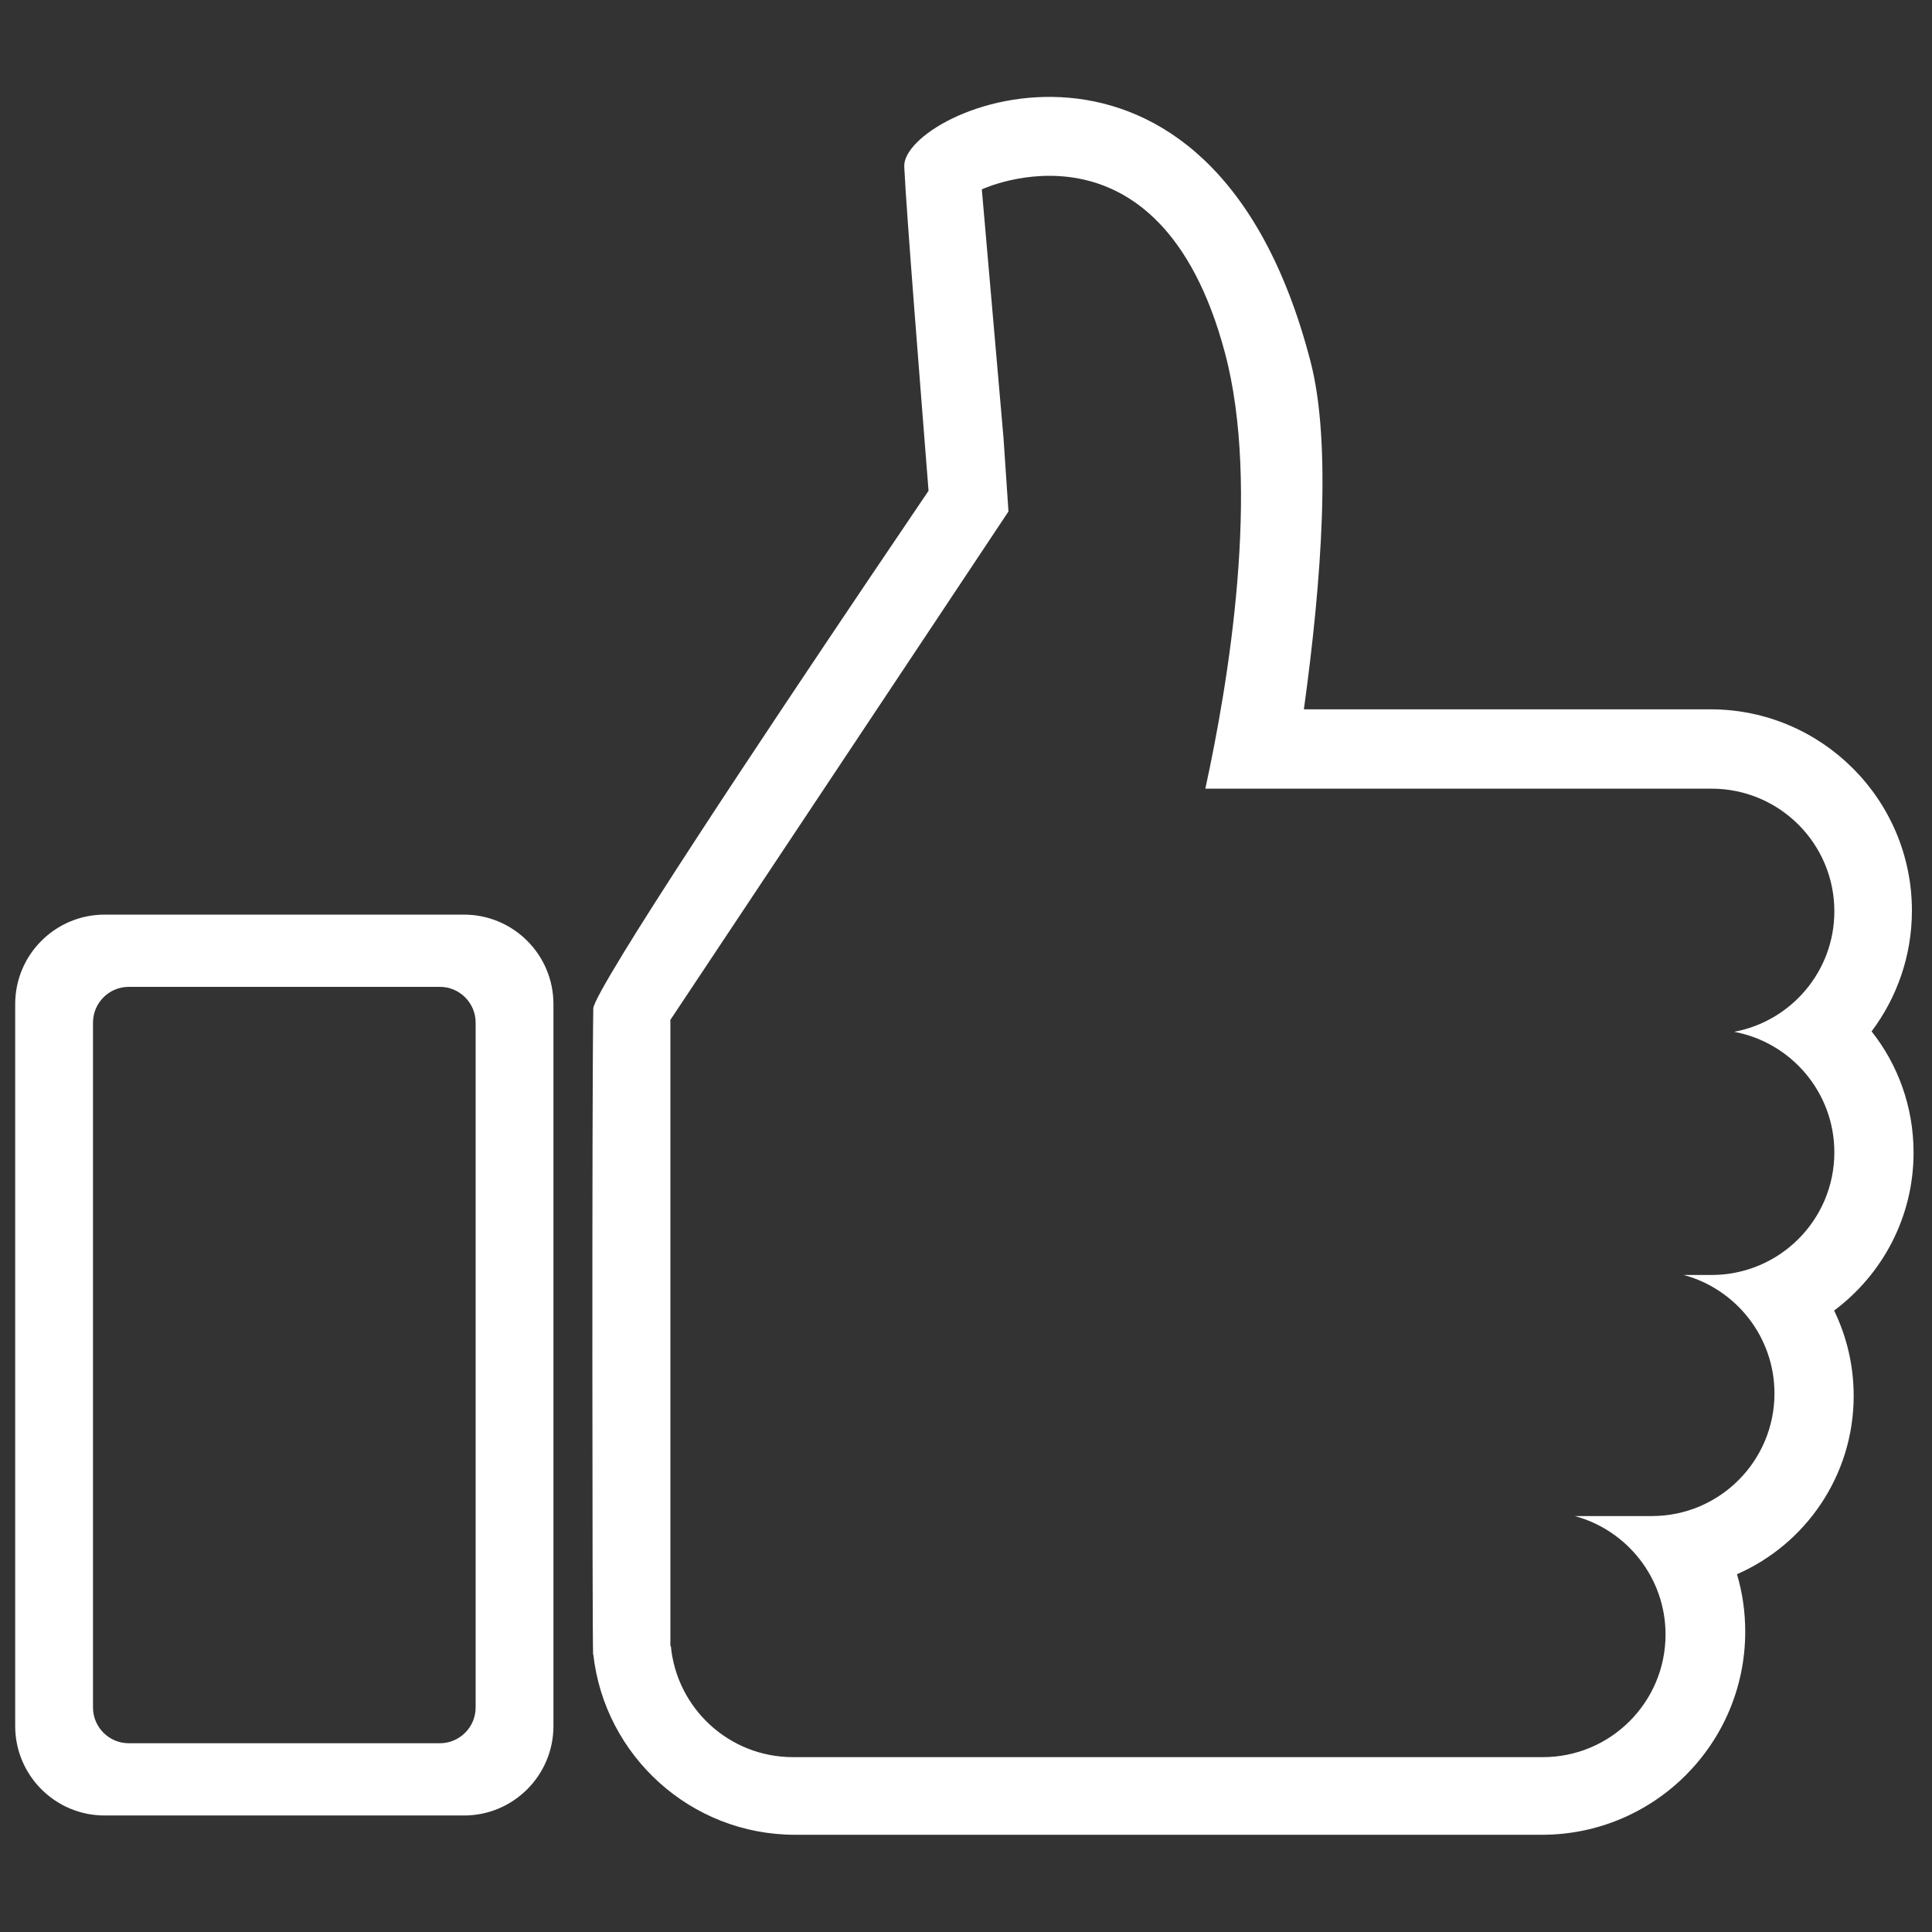 <?xml version="1.0" encoding="UTF-8" standalone="no"?>
<!DOCTYPE svg PUBLIC "-//W3C//DTD SVG 1.1//EN" "http://www.w3.org/Graphics/SVG/1.1/DTD/svg11.dtd">
<svg width="100%" height="100%" viewBox="0 0 512 512" version="1.1" xmlns="http://www.w3.org/2000/svg" xmlns:xlink="http://www.w3.org/1999/xlink" xml:space="preserve" xmlns:serif="http://www.serif.com/" style="fill-rule:evenodd;clip-rule:evenodd;stroke-linejoin:round;stroke-miterlimit:2;">
    <rect x="0" y="0" width="512" height="512" fill="#333333" stroke="none"/>
    <g id="Thumb-Up---Outline" serif:id="Thumb Up - Outline" transform="matrix(6.248,0,0,6.248,-10498.3,-804.647)">
        <path d="M1745.67,206.607L1713.99,206.607C1709.56,206.607 1705.91,203.256 1705.43,198.953L1705.42,198.954L1705.42,198.8C1705.39,198.534 1705.37,174.99 1705.43,171.557C1705.44,171.36 1705.92,170.5 1706.7,169.221C1709.75,164.232 1717.44,152.864 1719.65,149.601C1719.34,145.648 1718.71,137.803 1718.62,135.854C1718.5,133.39 1731.61,127.769 1735.85,144.112C1736.75,147.554 1736.33,153.369 1735.57,158.871L1752.82,158.871C1757.53,158.871 1761.36,162.699 1761.36,167.413C1761.36,169.332 1760.72,171.104 1759.65,172.531C1760.77,173.948 1761.43,175.734 1761.43,177.674C1761.43,180.416 1760.1,182.851 1758.06,184.372C1758.59,185.465 1758.89,186.693 1758.89,187.99C1758.89,191.373 1756.85,194.282 1753.94,195.556C1754.17,196.329 1754.29,197.147 1754.29,197.993C1754.29,202.747 1750.43,206.606 1745.67,206.607ZM1699.95,205.789L1684.7,205.789C1682.61,205.789 1680.91,204.089 1680.91,201.995L1680.91,171.372C1680.91,169.279 1682.61,167.579 1684.7,167.579L1699.95,167.579C1702.04,167.579 1703.74,169.279 1703.74,171.372L1703.74,201.995C1703.74,204.089 1702.04,205.789 1699.95,205.789ZM1708.72,198.602C1708.97,201.244 1711.19,203.314 1713.9,203.314L1745.71,203.314C1748.58,203.314 1750.91,200.983 1750.91,198.113C1750.91,195.709 1749.27,193.683 1747.06,193.089L1750.33,193.089C1753.2,193.088 1755.53,190.758 1755.53,187.887C1755.53,185.483 1753.89,183.458 1751.68,182.863L1752.86,182.863C1755.74,182.863 1758.07,180.532 1758.07,177.662C1758.07,175.119 1756.24,173 1753.82,172.549C1756.24,172.099 1758.07,169.98 1758.07,167.437C1758.07,164.566 1755.74,162.236 1752.86,162.236L1731.39,162.236C1732.37,157.742 1733.75,149.475 1732.22,143.743C1729.43,133.282 1721.91,136.817 1721.91,136.817L1722.83,147.364L1723.04,150.479L1708.7,172.043L1708.7,172.043L1708.7,172.047L1708.69,172.05L1708.7,172.074L1708.7,198.602L1708.72,198.602ZM1698.92,170.642L1685.73,170.642C1684.89,170.642 1684.21,171.323 1684.21,172.161L1684.21,201.206C1684.21,202.045 1684.89,202.725 1685.73,202.725L1698.92,202.725C1699.76,202.725 1700.44,202.045 1700.44,201.206L1700.44,172.161C1700.44,171.323 1699.76,170.642 1698.92,170.642Z" style="fill:white;"/>
    </g>
</svg>
